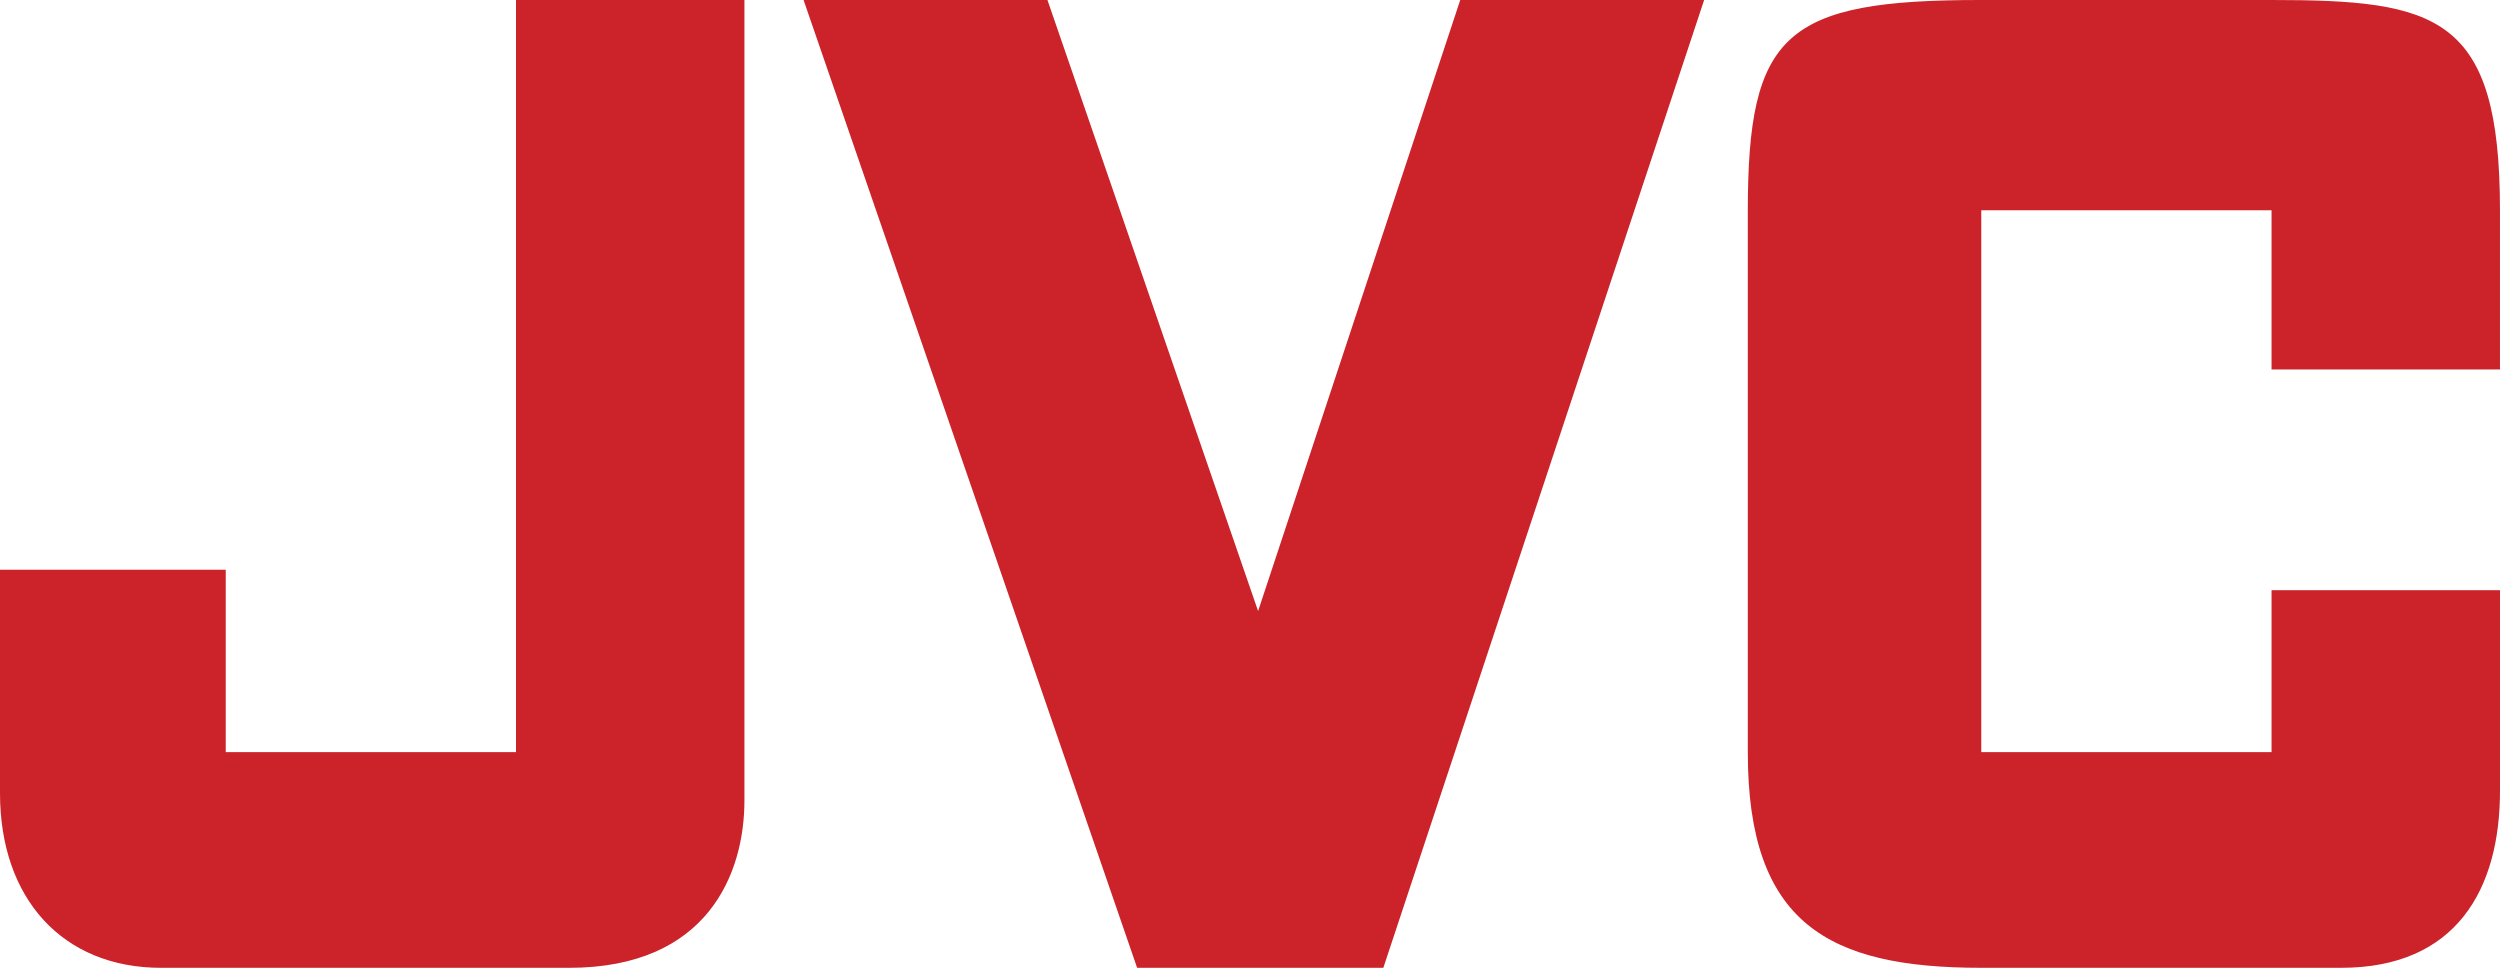 <?xml version="1.0" encoding="UTF-8"?>
<svg width="2426.5" height="939.37" version="1.1" viewBox="0 0 187.09 72.428" xmlns="http://www.w3.org/2000/svg" xmlns:cc="http://creativecommons.org/ns#" xmlns:dc="http://purl.org/dc/elements/1.1/" xmlns:rdf="http://www.w3.org/1999/02/22-rdf-syntax-ns#">
 <path d="m38.615 56.288h-21.722v-13.653h-16.893v16.719c0 7.896 4.686 13.074 12.062 13.074h30.516c10.413 0 13.132-7.086 13.132-12.524v-59.904h-17.095zm55.536-10.557-15.764-45.731h-18.251l24.962 72.428h18.425l24.008-72.428h-18.252zm92.937-18.079v-11.917c0-14.607-4.715-15.735-17.123-15.735h-21.725c-14.664 0-17.441 2.487-17.441 15.793v40.523c0 12.813 6.047 16.111 17.471 16.111h26.93c8.592 0 11.889-5.843 11.889-13.247v-15.013h-17.096v12.12h-21.723v-40.552h21.723v11.917z" clip-rule="evenodd" fill="#cc2229" fill-rule="evenodd"/>
</svg>
